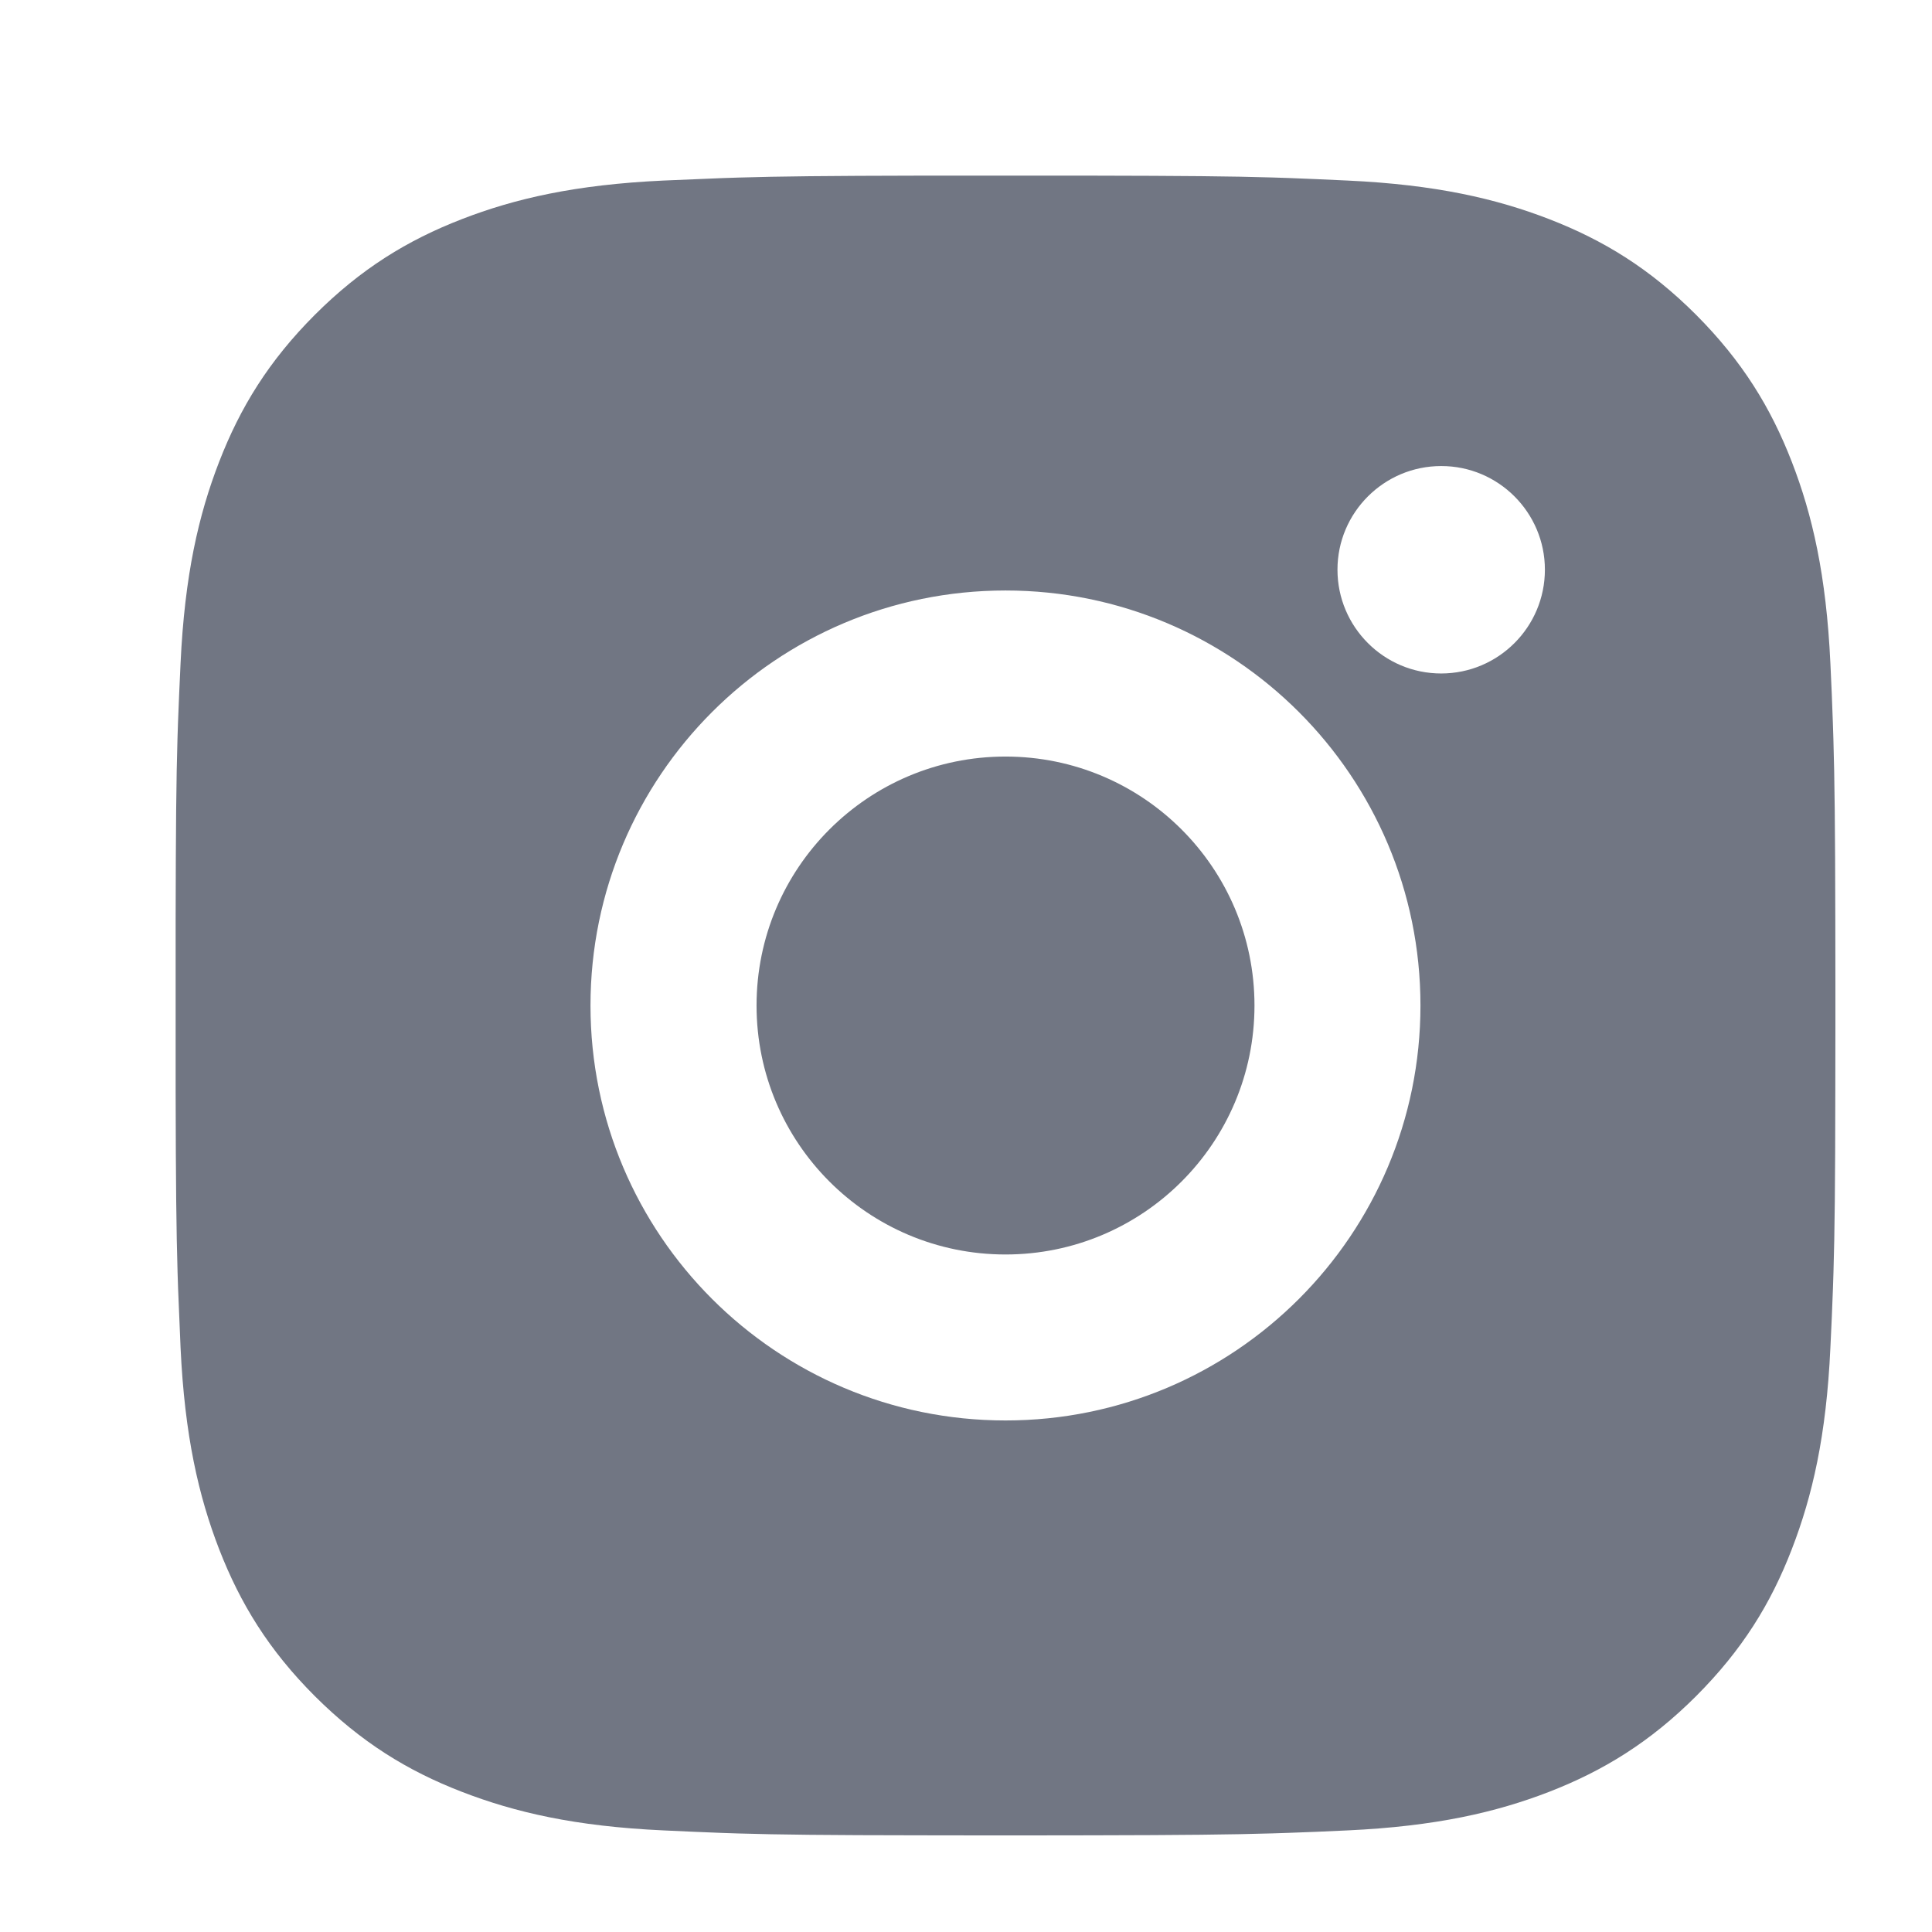 <svg width="22" height="22" viewBox="0 0 22 22" fill="none" xmlns="http://www.w3.org/2000/svg">
<g id="ins" opacity="0.7">
<path d="M12.421 2C13.485 2.002 14.024 2.007 14.489 2.021L14.673 2.027C14.884 2.035 15.094 2.044 15.346 2.056C16.351 2.103 17.037 2.262 17.64 2.495C18.262 2.736 18.789 3.06 19.314 3.585C19.838 4.111 20.163 4.638 20.404 5.26C20.637 5.861 20.796 6.548 20.843 7.554C20.855 7.806 20.864 8.015 20.871 8.227L20.877 8.41C20.891 8.876 20.897 9.415 20.899 10.478L20.9 11.183C20.9 11.269 20.9 11.358 20.9 11.45L20.9 11.716L20.899 12.421C20.898 13.485 20.892 14.024 20.878 14.489L20.872 14.673C20.865 14.884 20.855 15.094 20.843 15.345C20.797 16.351 20.637 17.037 20.404 17.64C20.164 18.263 19.838 18.789 19.314 19.314C18.789 19.838 18.26 20.163 17.64 20.404C17.037 20.637 16.351 20.796 15.346 20.843C15.094 20.855 14.884 20.864 14.673 20.871L14.489 20.877C14.024 20.891 13.485 20.897 12.421 20.899L11.716 20.9C11.63 20.9 11.541 20.9 11.45 20.9H11.183L10.478 20.899C9.415 20.898 8.876 20.892 8.41 20.878L8.227 20.872C8.015 20.864 7.806 20.855 7.554 20.843C6.548 20.797 5.863 20.637 5.26 20.404C4.638 20.164 4.111 19.838 3.585 19.314C3.06 18.789 2.736 18.26 2.495 17.64C2.262 17.037 2.103 16.351 2.056 15.345C2.045 15.094 2.036 14.884 2.028 14.673L2.022 14.489C2.008 14.024 2.002 13.485 2 12.421L2 10.478C2.002 9.415 2.007 8.876 2.021 8.41L2.027 8.227C2.035 8.015 2.044 7.806 2.056 7.554C2.103 6.547 2.262 5.862 2.495 5.26C2.736 4.638 3.06 4.111 3.585 3.585C4.111 3.06 4.638 2.736 5.26 2.495C5.862 2.262 6.547 2.103 7.554 2.056C7.806 2.045 8.015 2.036 8.227 2.028L8.41 2.022C8.876 2.008 9.415 2.002 10.478 2L12.421 2ZM11.45 6.724C8.839 6.724 6.724 8.841 6.724 11.45C6.724 14.061 8.841 16.175 11.45 16.175C14.061 16.175 16.175 14.058 16.175 11.45C16.175 8.839 14.058 6.724 11.45 6.724ZM11.45 8.615C13.015 8.615 14.285 9.883 14.285 11.45C14.285 13.015 13.016 14.285 11.45 14.285C9.884 14.285 8.615 13.016 8.615 11.45C8.615 9.884 9.883 8.615 11.45 8.615ZM16.411 5.307C15.76 5.307 15.23 5.836 15.23 6.487C15.23 7.139 15.759 7.669 16.411 7.669C17.062 7.669 17.592 7.14 17.592 6.487C17.592 5.836 17.062 5.306 16.411 5.307Z" fill="#353C4E"/>
</g>
</svg>
